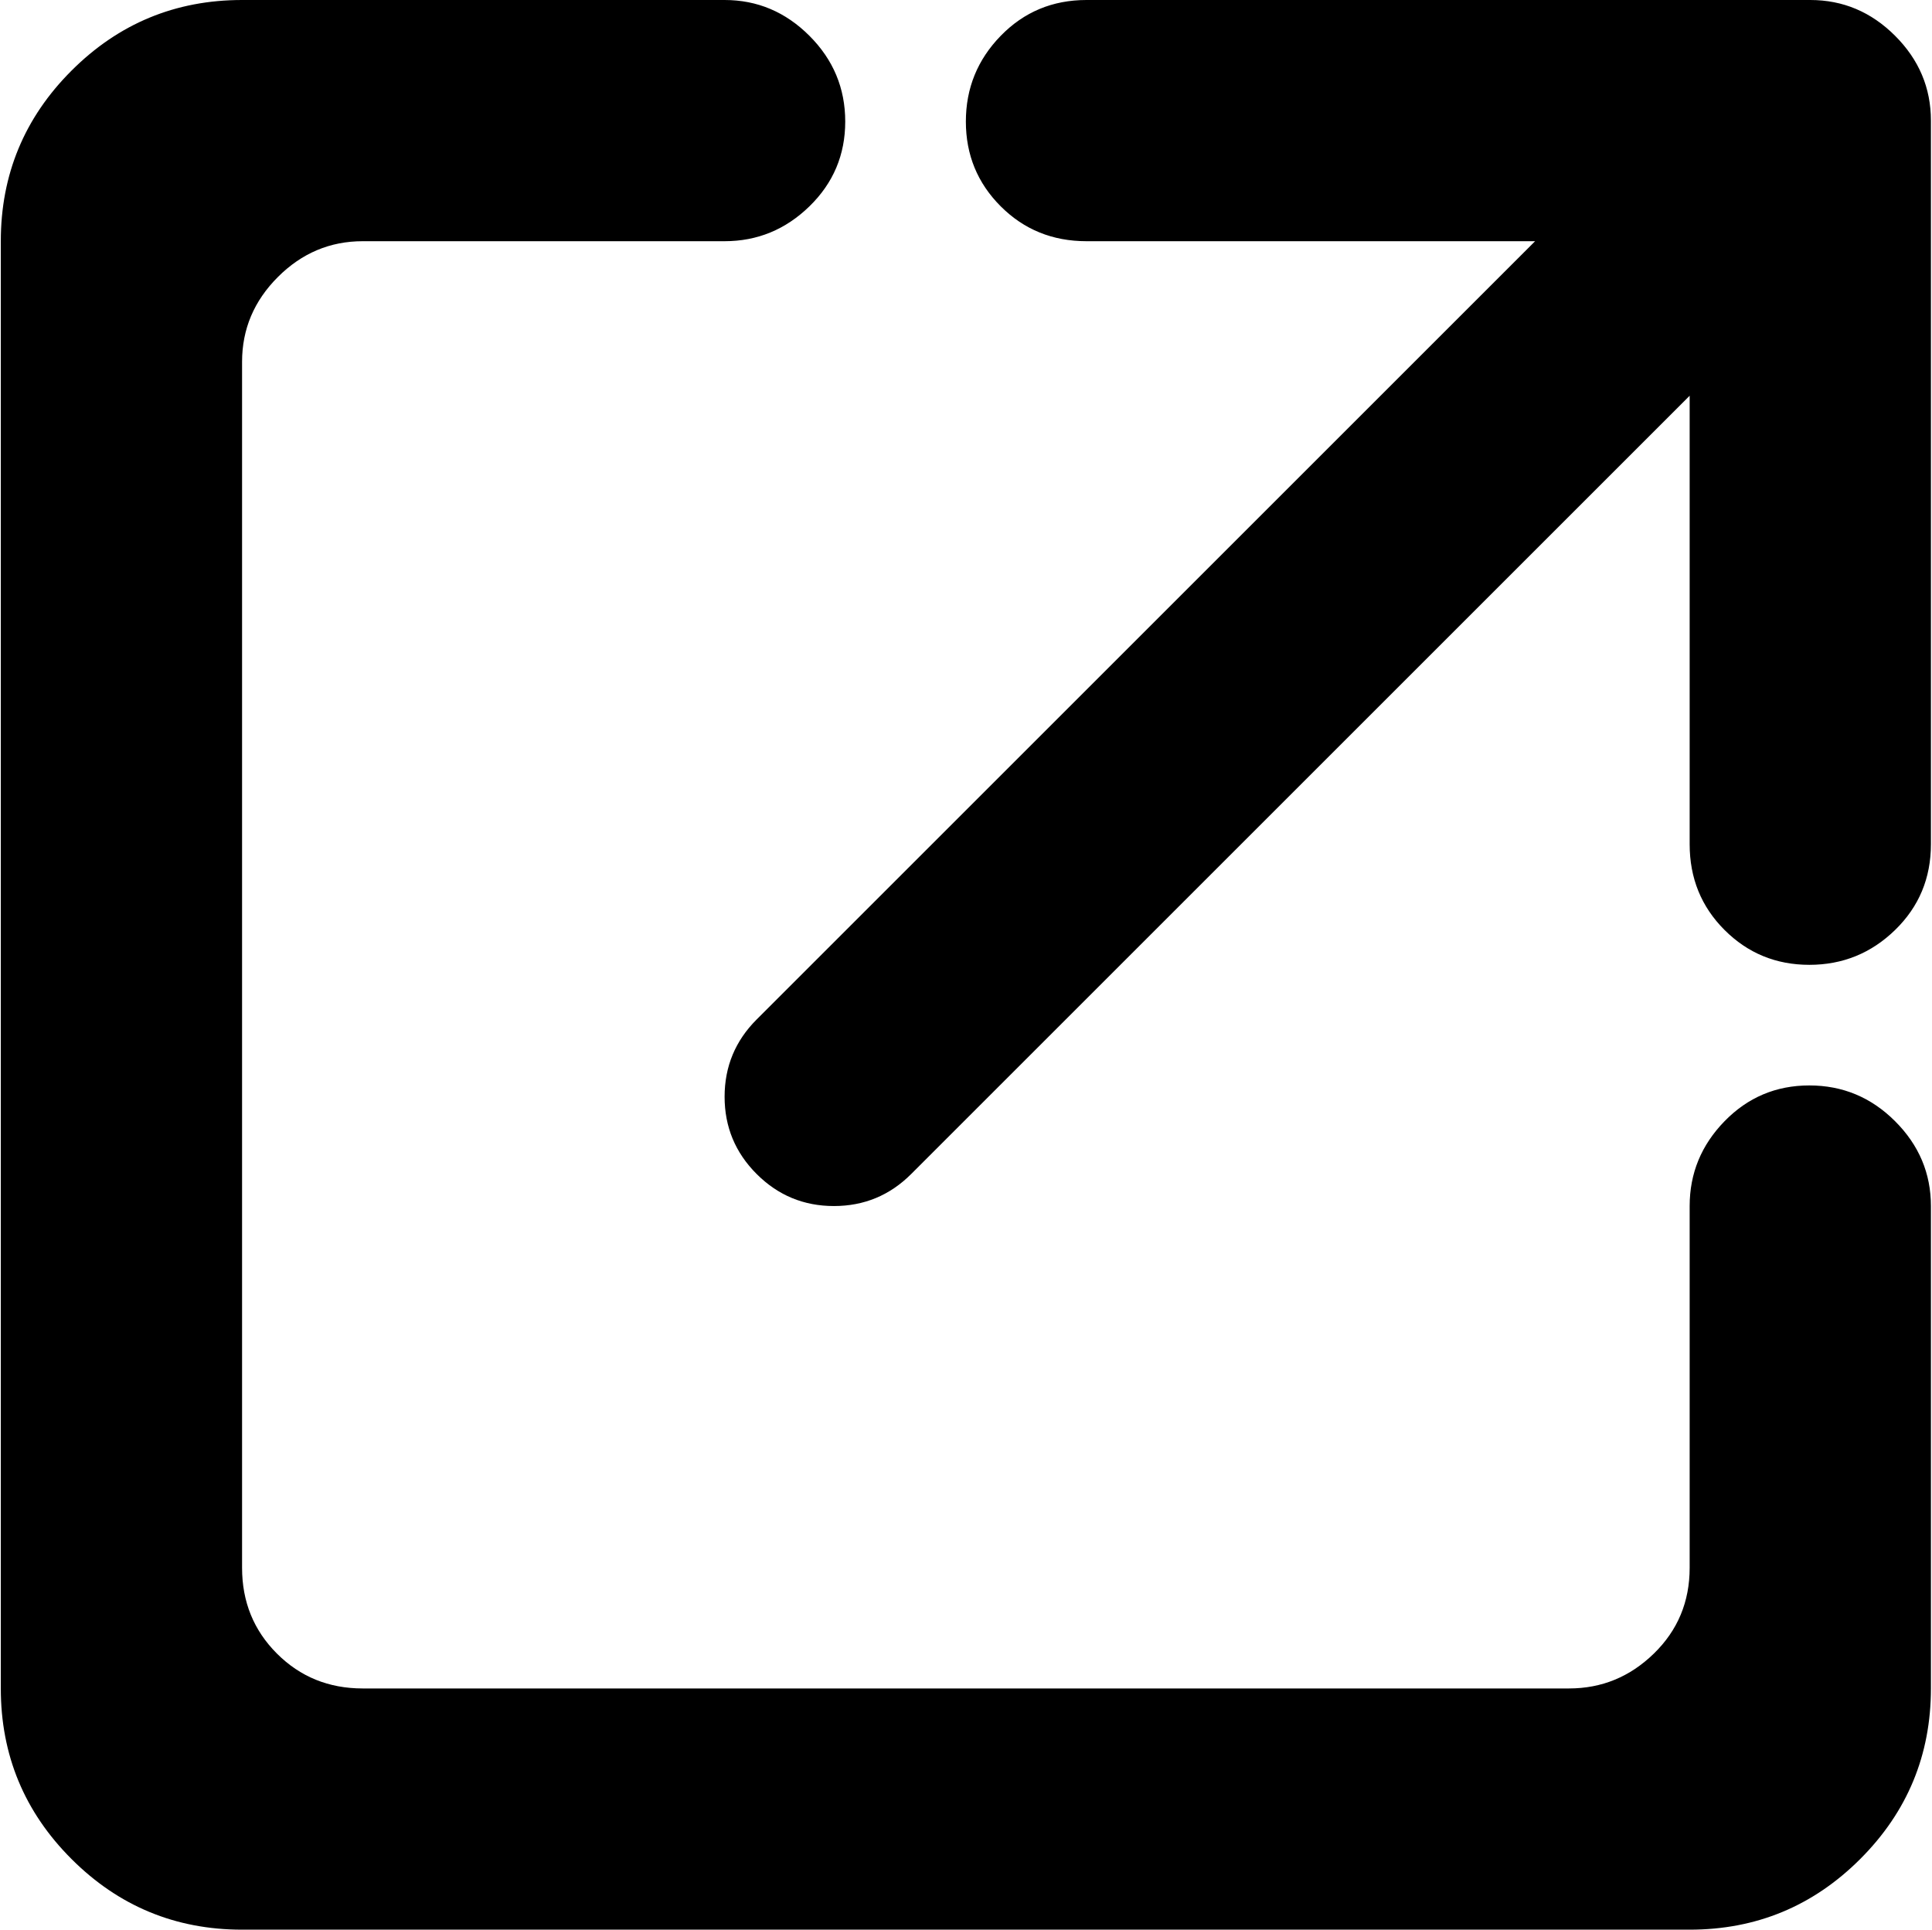 <svg xmlns="http://www.w3.org/2000/svg" xmlns:xlink="http://www.w3.org/1999/xlink" width="1025" height="1024" viewBox="0 0 1025 1024"><path fill="currentColor" d="M896.428 1024h-768q-53 0-90.5-37.5T.428 896V128q0-53 37.5-90.5t90.5-37.5h256q26 0 45 19t19 45.5t-19 45t-45 18.5h-192q-26 0-45 19t-19 45v640q0 27 18.5 45.5t45.5 18.5h640q26 0 45-18.5t19-45.5V640q0-26 18.5-45t45-19t45.5 19t19 45v256q0 53-37.5 90.5t-90.5 37.5m63.5-512q-26.5 0-45-18.5t-18.5-45.5V210l-413 413q-17 17-41 17t-41-17t-17-41t17-41l413-413h-238q-27 0-45.5-18.5t-18.5-45t18.5-45.5t45.5-19h384q26 0 45 19t19 45v384q0 27-19 45.5t-45.5 18.5"/></svg>